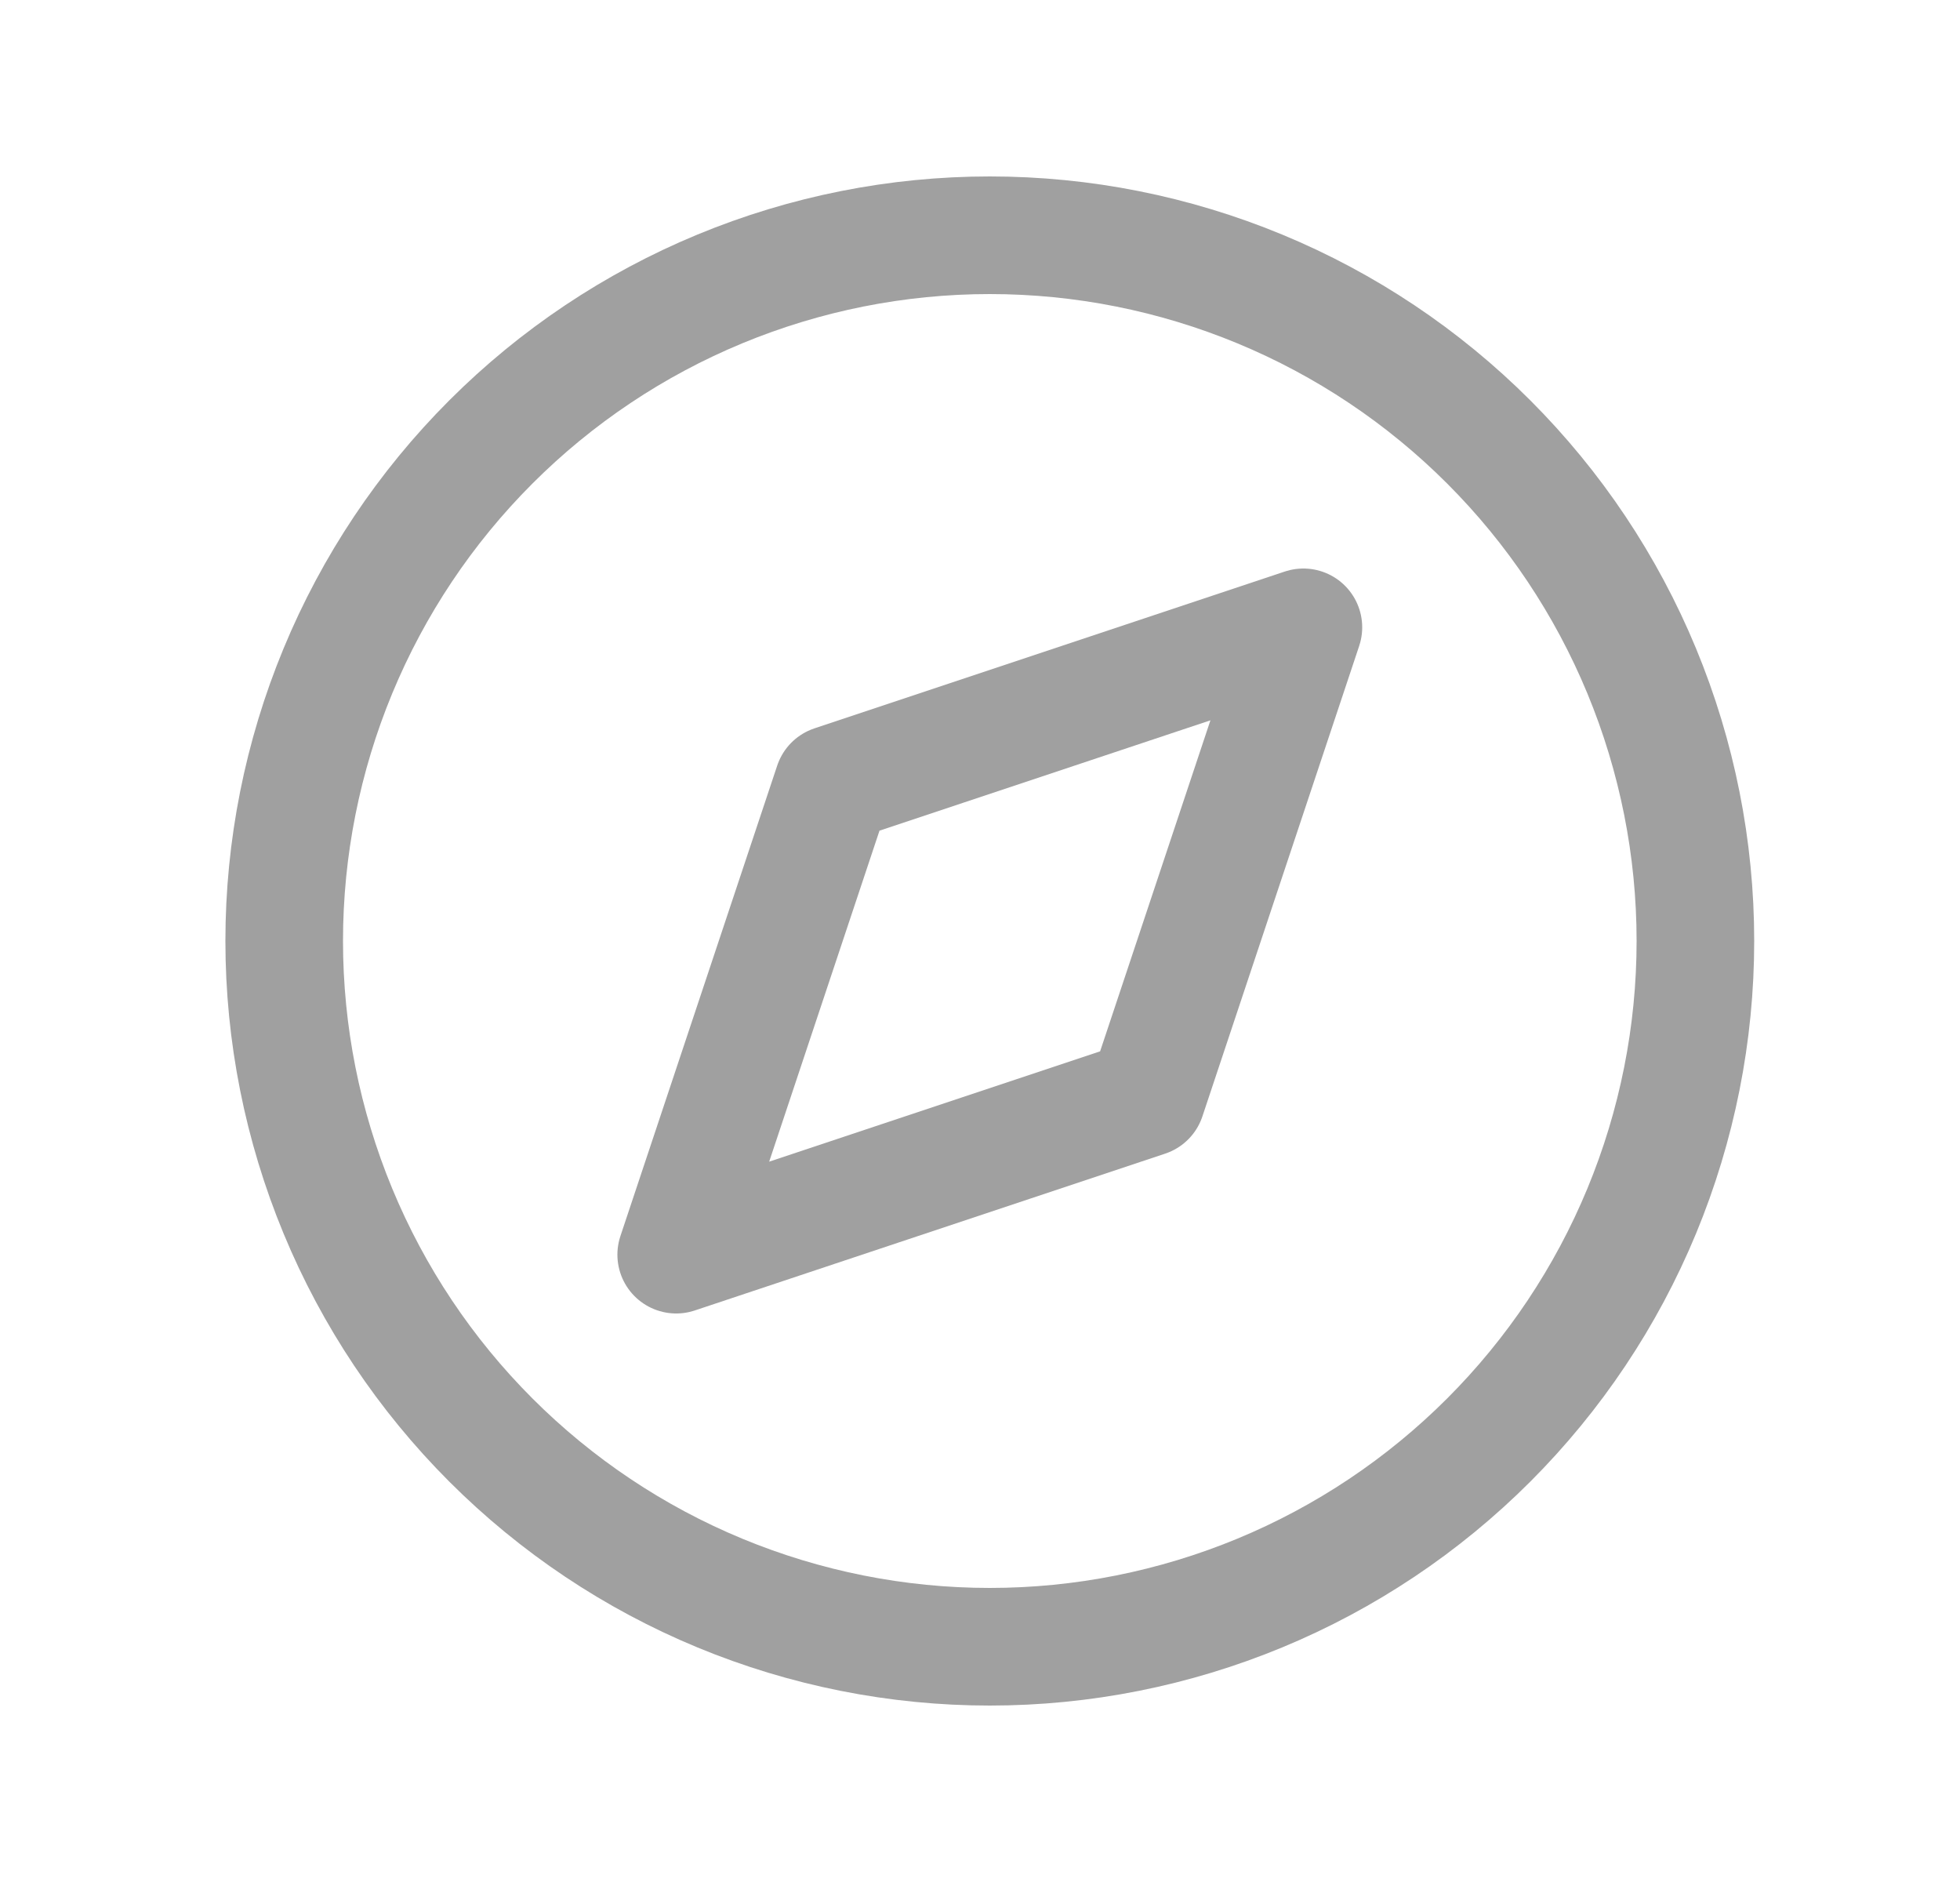 <svg width="25" height="24" viewBox="0 0 25 24" fill="none" xmlns="http://www.w3.org/2000/svg">
<g clip-path="url(#clip0_135_1447)">
<path d="M8.625 16L10.625 10L16.625 8L14.625 14L8.625 16Z" stroke="#A0A0A0" stroke-width="1.5" stroke-linecap="round" stroke-linejoin="round"/>
<path d="M3.625 12C3.625 13.182 3.858 14.352 4.31 15.444C4.762 16.536 5.425 17.528 6.261 18.364C7.097 19.2 8.089 19.863 9.181 20.315C10.273 20.767 11.443 21 12.625 21C13.807 21 14.977 20.767 16.069 20.315C17.161 19.863 18.153 19.2 18.989 18.364C19.825 17.528 20.488 16.536 20.94 15.444C21.392 14.352 21.625 13.182 21.625 12C21.625 10.818 21.392 9.648 20.94 8.556C20.488 7.464 19.825 6.472 18.989 5.636C18.153 4.8 17.161 4.137 16.069 3.685C14.977 3.233 13.807 3 12.625 3C11.443 3 10.273 3.233 9.181 3.685C8.089 4.137 7.097 4.8 6.261 5.636C5.425 6.472 4.762 7.464 4.31 8.556C3.858 9.648 3.625 10.818 3.625 12Z" stroke="#A0A0A0" stroke-width="1.5" stroke-linecap="round" stroke-linejoin="round"/>
</g>
<defs>
<clipPath id="clip0_135_1447">
<rect width="24" height="24" fill="white" transform="translate(0.625)"/>
</clipPath>
</defs>
</svg>
